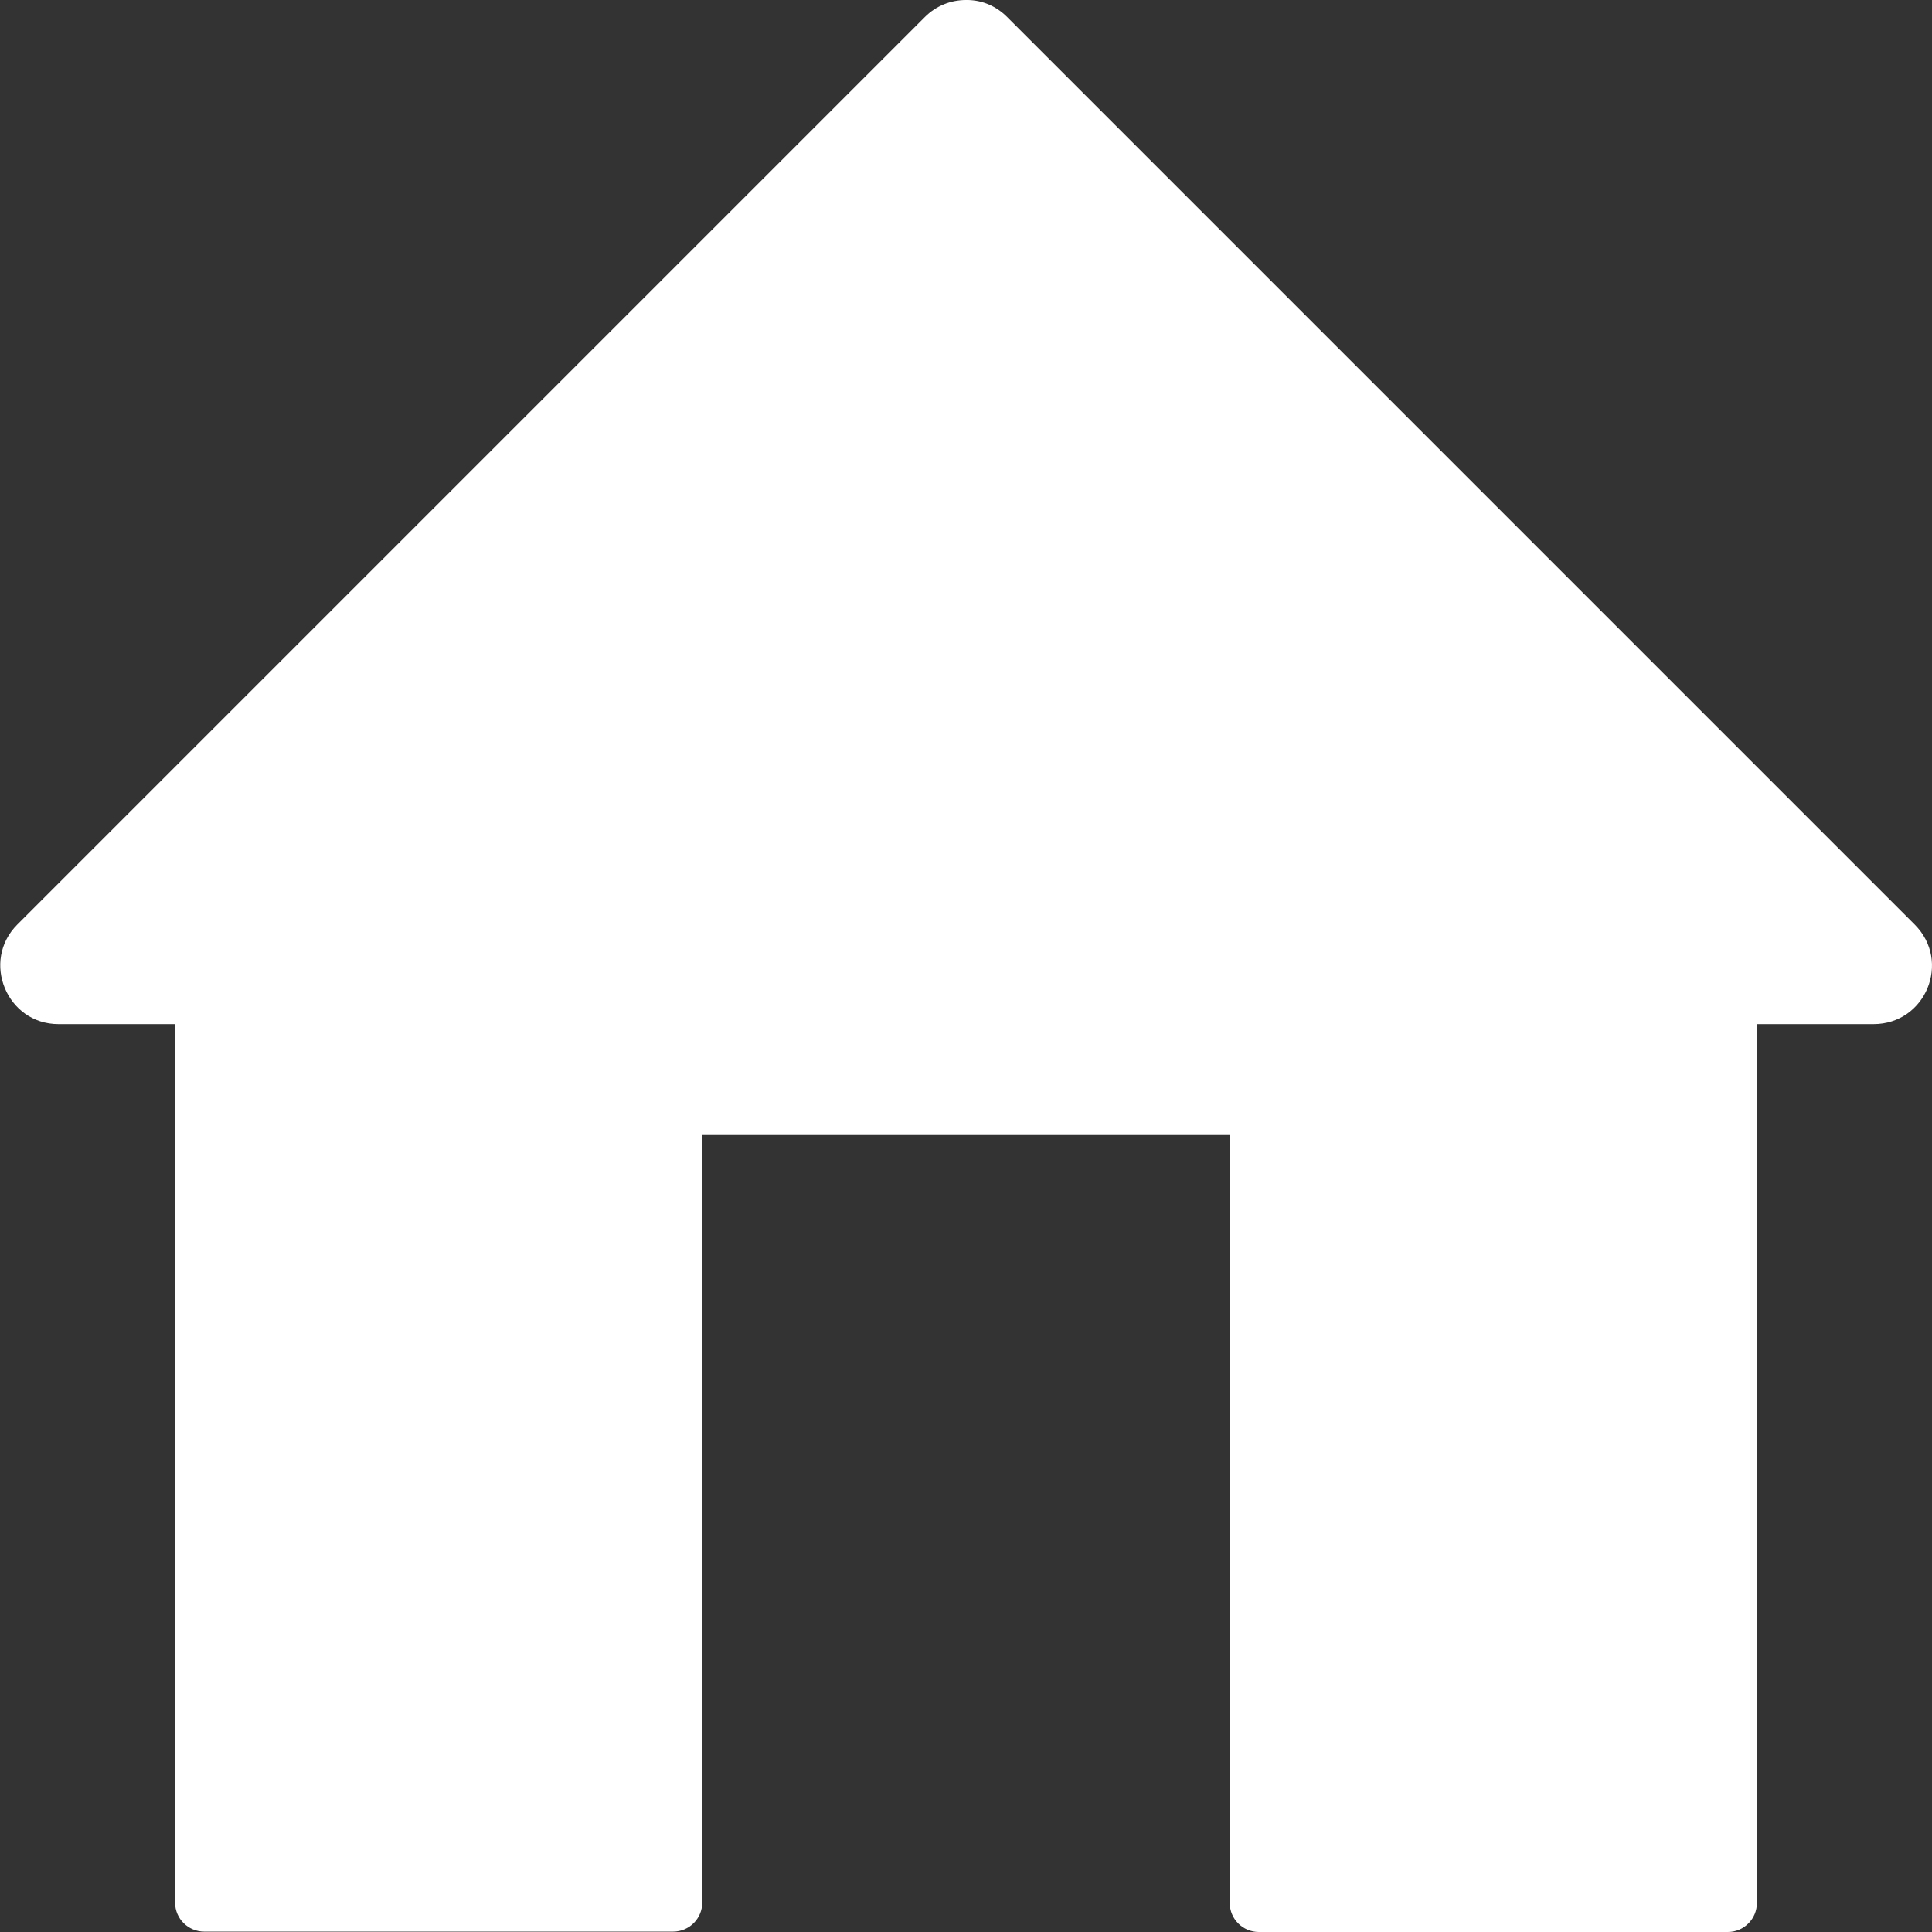 <?xml version="1.0" encoding="utf-8"?>
<!-- Generator: Adobe Illustrator 21.1.0, SVG Export Plug-In . SVG Version: 6.00 Build 0)  -->
<svg version="1.1" id="Capa_1" xmlns="http://www.w3.org/2000/svg" xmlns:xlink="http://www.w3.org/1999/xlink" x="0px" y="0px"
	 viewBox="0 0 512 512" style="enable-background:new 0 0 512 512;" xml:space="preserve">
<rect x="0" y="0" width="512" height="512" fill="#333333" stroke="none"/>
<style type="text/css">
	.st0{fill:#FFFFFF;}
</style>
<path class="st0" d="M507.4,245L266.9,4.5c-2.9-2.9-6.5-4.4-10.3-4.5l0,0h0c-0.2,0-0.4,0-0.6,0c-4,0-7.9,1.5-10.9,4.5L4.6,245
	c-9.7,9.7-2.8,26.4,10.9,26.4h30.9v232.8c0,4.3,3.5,7.7,7.7,7.7h124.3c4.3,0,7.7-3.5,7.7-7.7V300.8h139.8v203.5
	c0,4.3,3.5,7.7,7.7,7.7h124.3c4.3,0,7.7-3.5,7.7-7.7V271.4h30.9C510.3,271.4,517.2,254.8,507.4,245z"/>
</svg>

